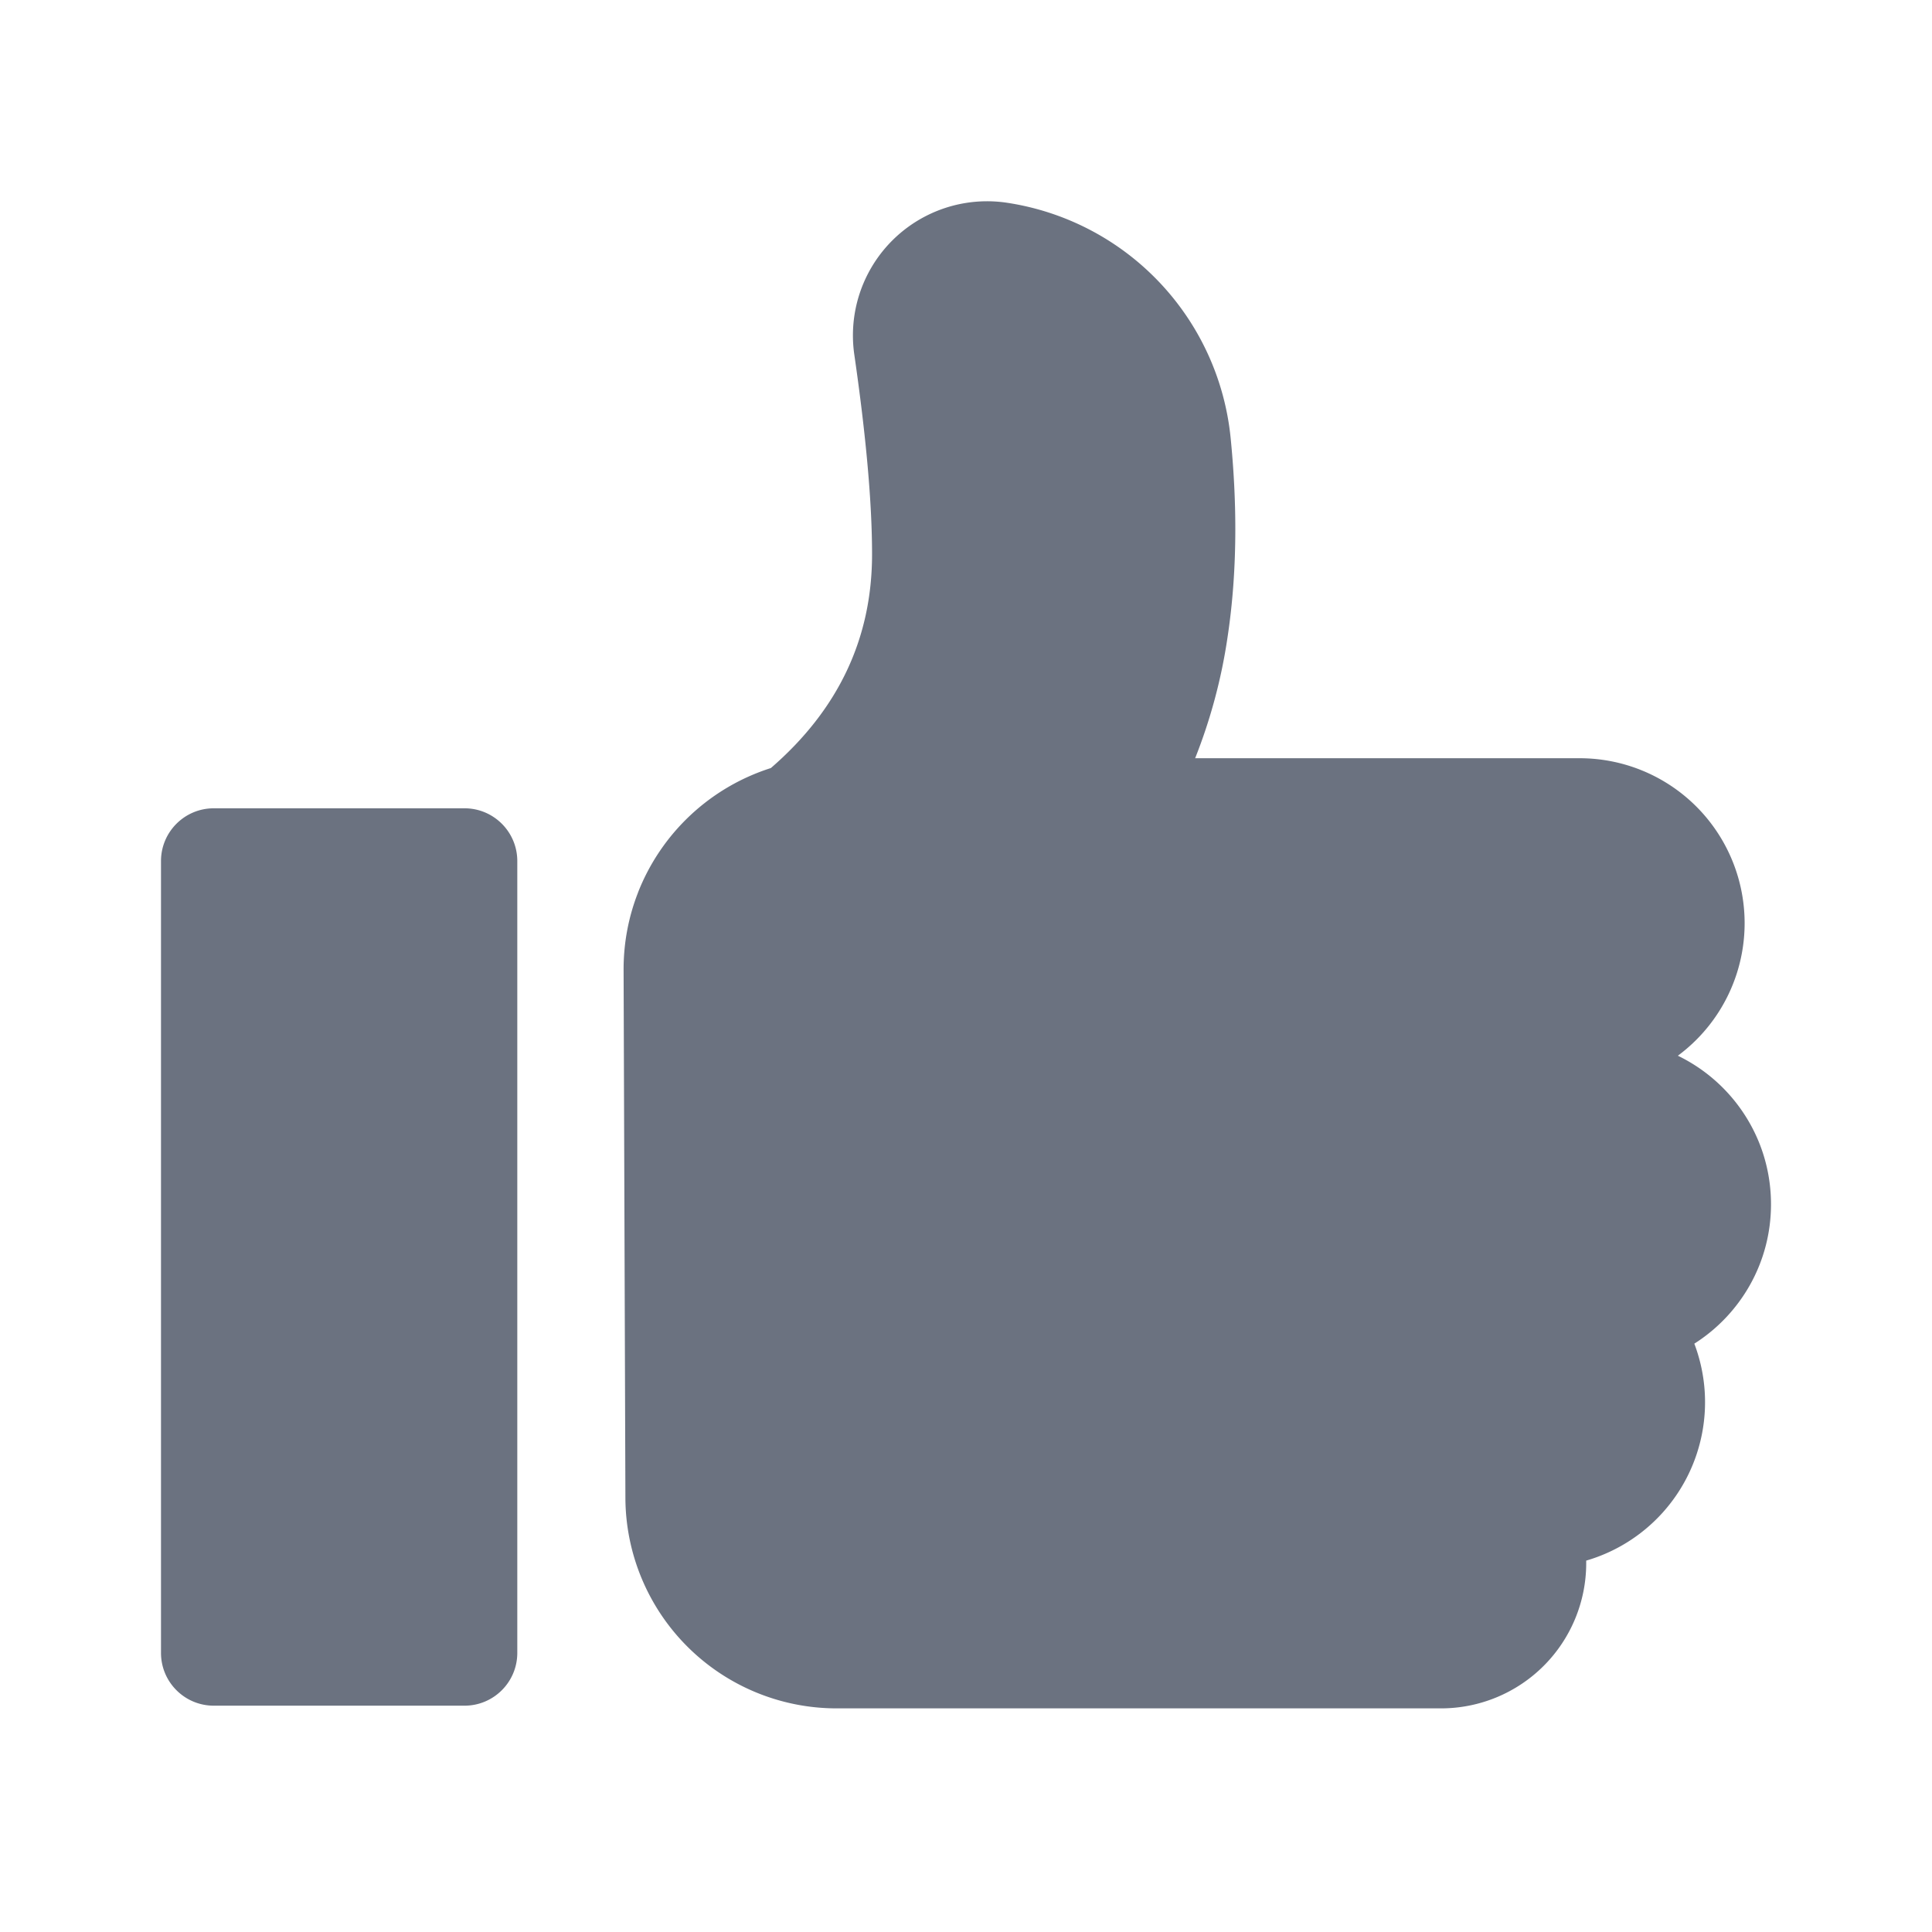 <svg xmlns="http://www.w3.org/2000/svg" xmlns:xlink="http://www.w3.org/1999/xlink" viewBox="0 0 48 48" fill="#6b7280" width="1em" height="1em" class="x1lliihq x1k90msu x2h7rmj x1qfuztq x1ucfbaa xmix8c7 x1xp8n7a"><path fill-rule="evenodd" clip-rule="evenodd" d="M15.852 22.172a5.26 5.26 0 0 1 3.3-3.09c1.676-1.45 2.514-3.22 2.514-5.312 0-1.272-.147-2.925-.441-4.96a3.333 3.333 0 0 1 3.798-3.772 6.57 6.57 0 0 1 5.552 5.845c.077.775.116 1.527.116 2.258 0 .947-.065 1.846-.194 2.697a13.407 13.407 0 0 1-.804 3h9.553a4.098 4.098 0 0 1 2.44 7.391 4.112 4.112 0 0 1 2.04 2.213c.177.459.274.957.274 1.478 0 1.457-.76 2.736-1.905 3.463a4.1 4.1 0 0 1-2.686 5.39v.065a3.607 3.607 0 0 1-3.606 3.606h-15.02a5.248 5.248 0 0 1-5.245-5.228l-.045-13.115v-.017c0-.675.128-1.32.36-1.912zm-3-.779c0-.724-.587-1.311-1.311-1.311h-6.23c-.724 0-1.311.587-1.311 1.311v19.673c0 .724.587 1.311 1.311 1.311h6.23c.724 0 1.311-.587 1.311-1.311V21.393z"></path></svg>